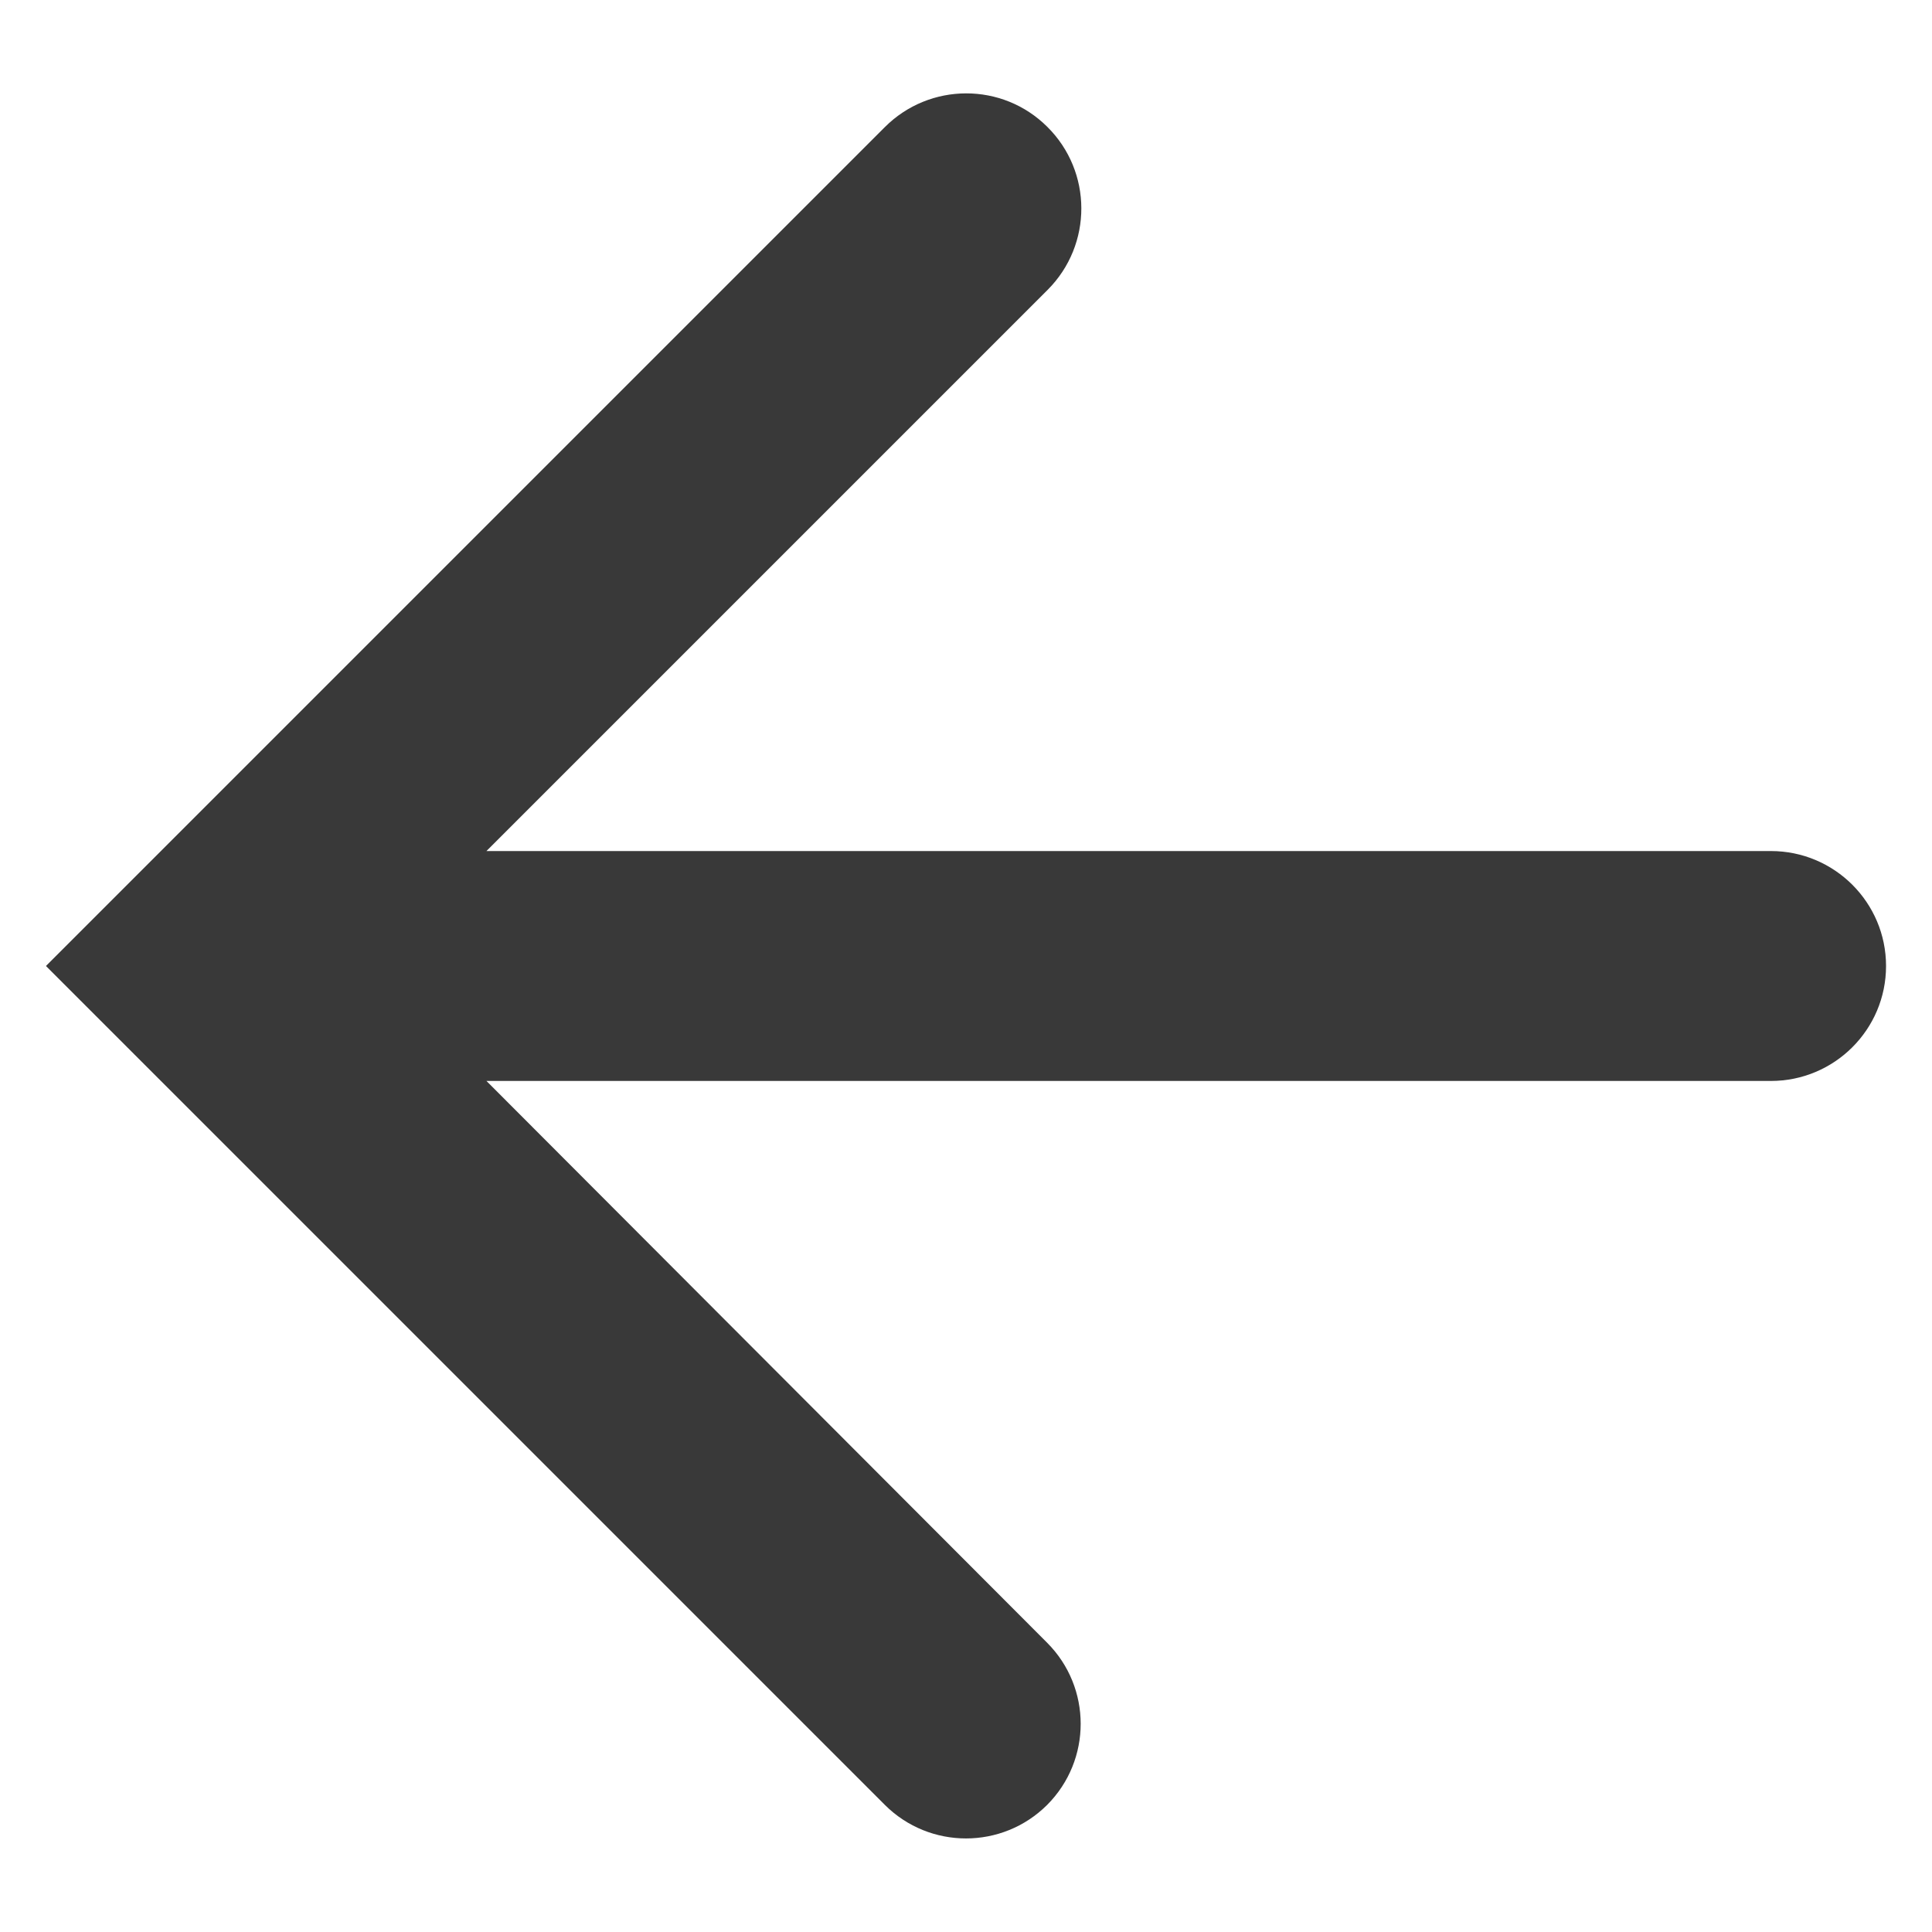 <svg width="14" height="14" viewBox="0 0 14 14" fill="none" xmlns="http://www.w3.org/2000/svg">
<path d="M13.667 7C13.667 6.54 13.293 6.167 12.833 6.167H3.525L7.592 2.1C7.918 1.773 7.917 1.244 7.589 0.919C7.264 0.595 6.737 0.596 6.412 0.921L0.333 7L6.412 13.079C6.737 13.403 7.263 13.403 7.588 13.079C7.912 12.754 7.912 12.229 7.588 11.904L3.525 7.833H12.833C13.293 7.833 13.667 7.46 13.667 7Z" fill="#393939"/>
</svg>

